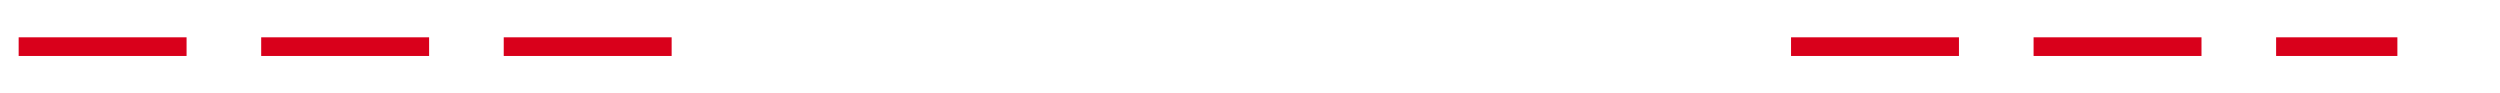 ﻿<?xml version="1.0" encoding="utf-8"?>
<svg version="1.1" xmlns:xlink="http://www.w3.org/1999/xlink" width="268px" height="10px" preserveAspectRatio="xMinYMid meet" viewBox="165 580  268 8" xmlns="http://www.w3.org/2000/svg">
  <defs>
    <mask fill="white" id="clip26">
      <path d="M 237 564  L 357 564  L 357 604  L 237 604  Z M 165 564  L 438 564  L 438 604  L 165 604  Z " fill-rule="evenodd" />
    </mask>
  </defs>
  <path d="M 237 584  L 165 584  M 357 584  L 422 584  " stroke-width="2" stroke-dasharray="18,8" stroke="#d9001b" fill="none" />
  <path d="M 421 591.6  L 428 584  L 421 576.4  L 421 591.6  Z " fill-rule="nonzero" fill="#d9001b" stroke="none" mask="url(#clip26)" />
</svg>